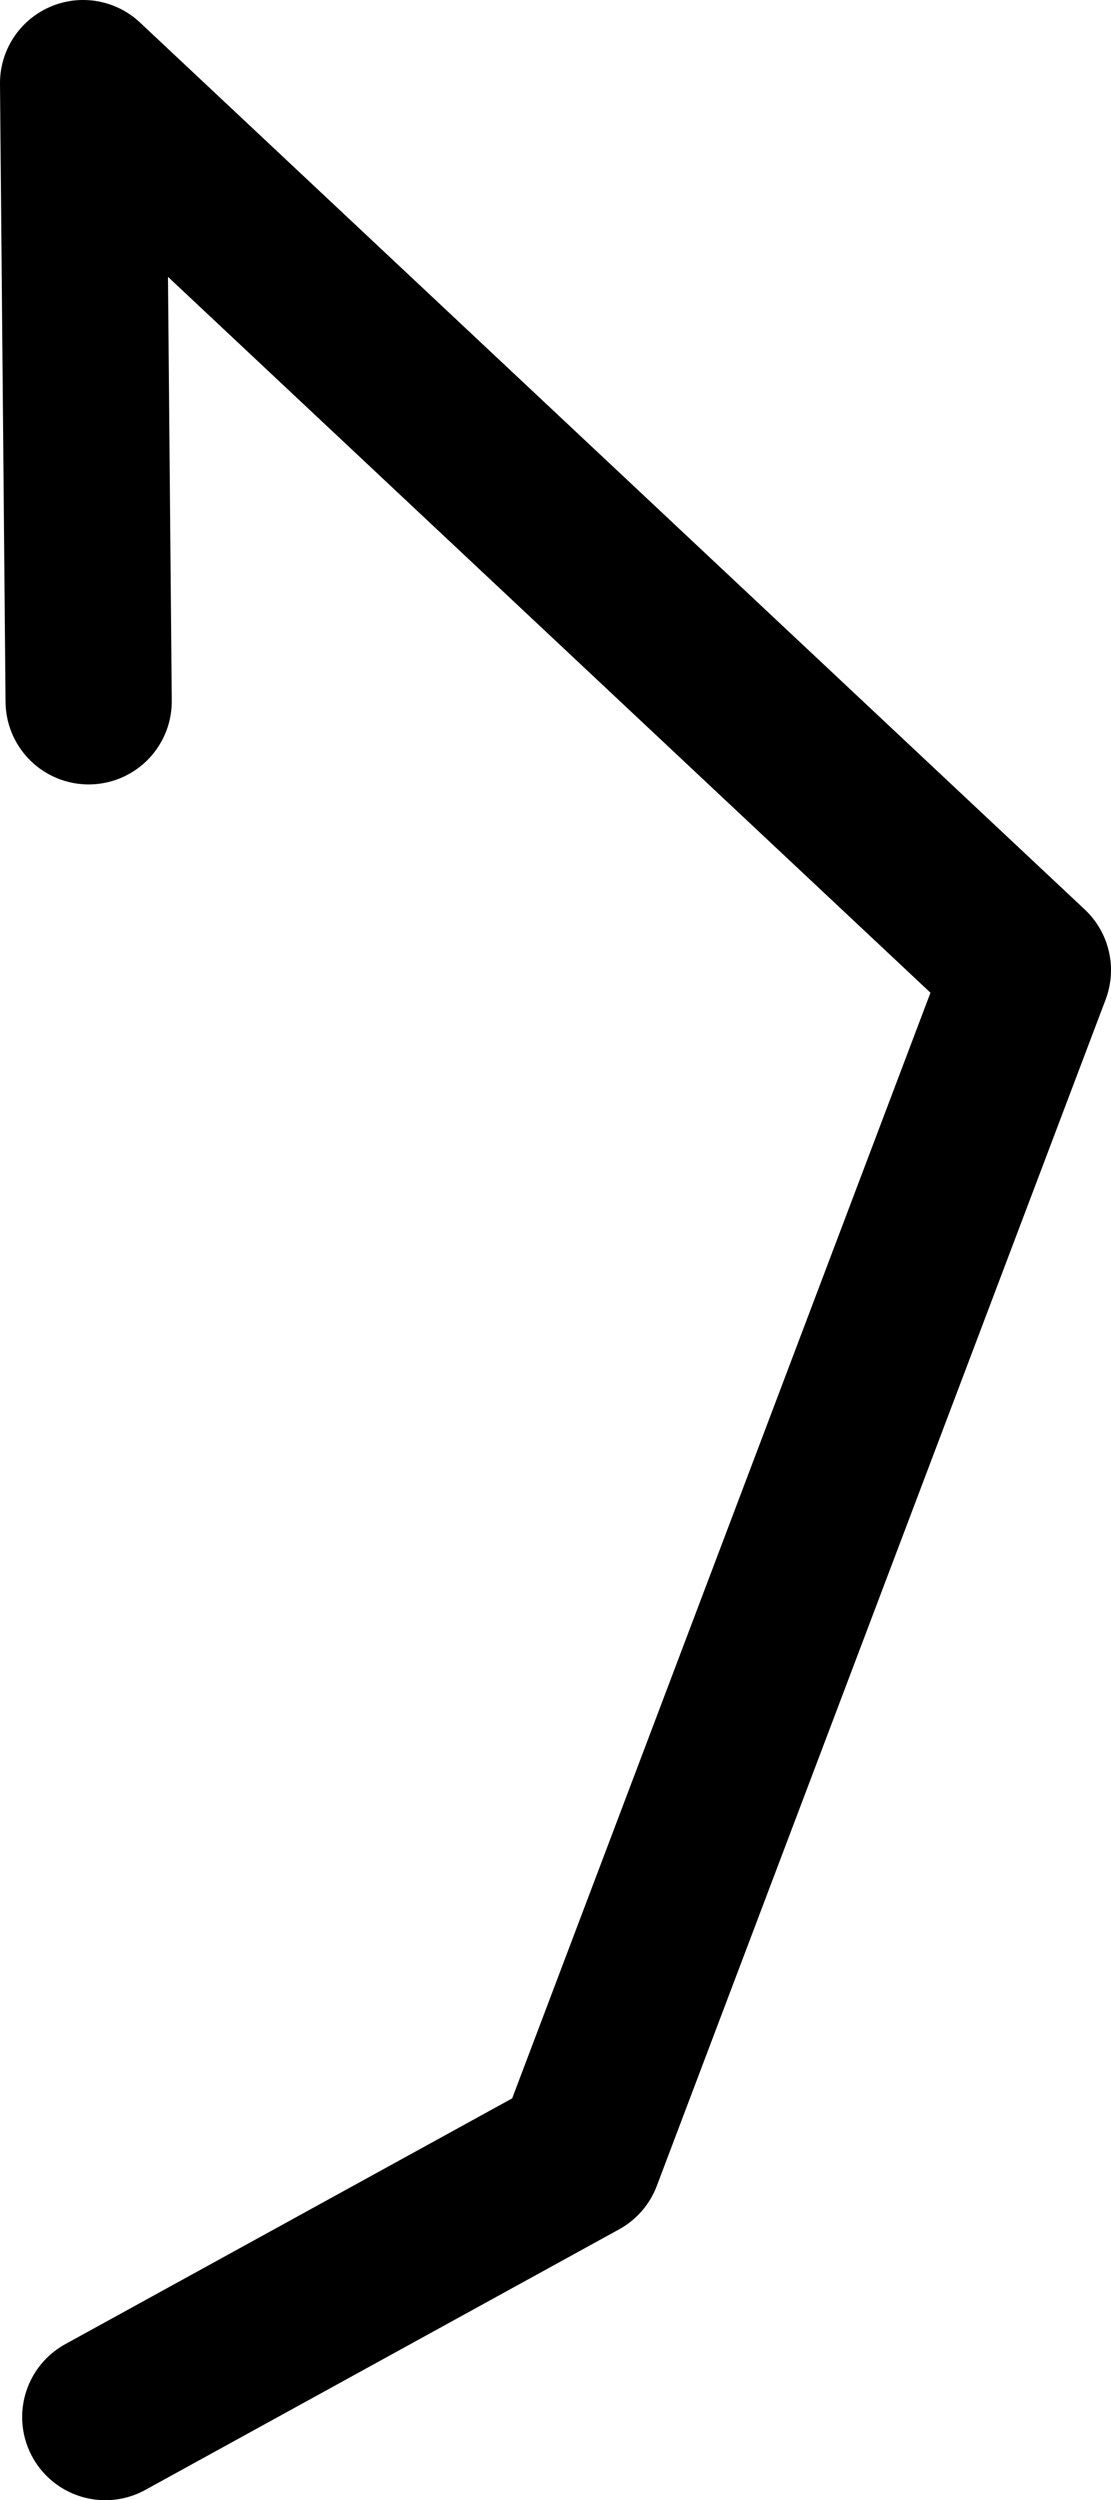<?xml version="1.0" encoding="UTF-8" standalone="no"?>
<svg xmlns:ffdec="https://www.free-decompiler.com/flash" xmlns:xlink="http://www.w3.org/1999/xlink" ffdec:objectType="shape" height="45.1px" width="20.05px" xmlns="http://www.w3.org/2000/svg">
  <g transform="matrix(1.0, 0.0, 0.0, 1.0, 19.15, 17.75)">
    <path d="M-17.55 -5.1 L-17.65 -16.25 -0.6 -0.25 -8.7 21.15 -17.25 25.85" fill="none" stroke="#000000" stroke-linecap="round" stroke-linejoin="round" stroke-width="3.0"/>
  </g>
</svg>
